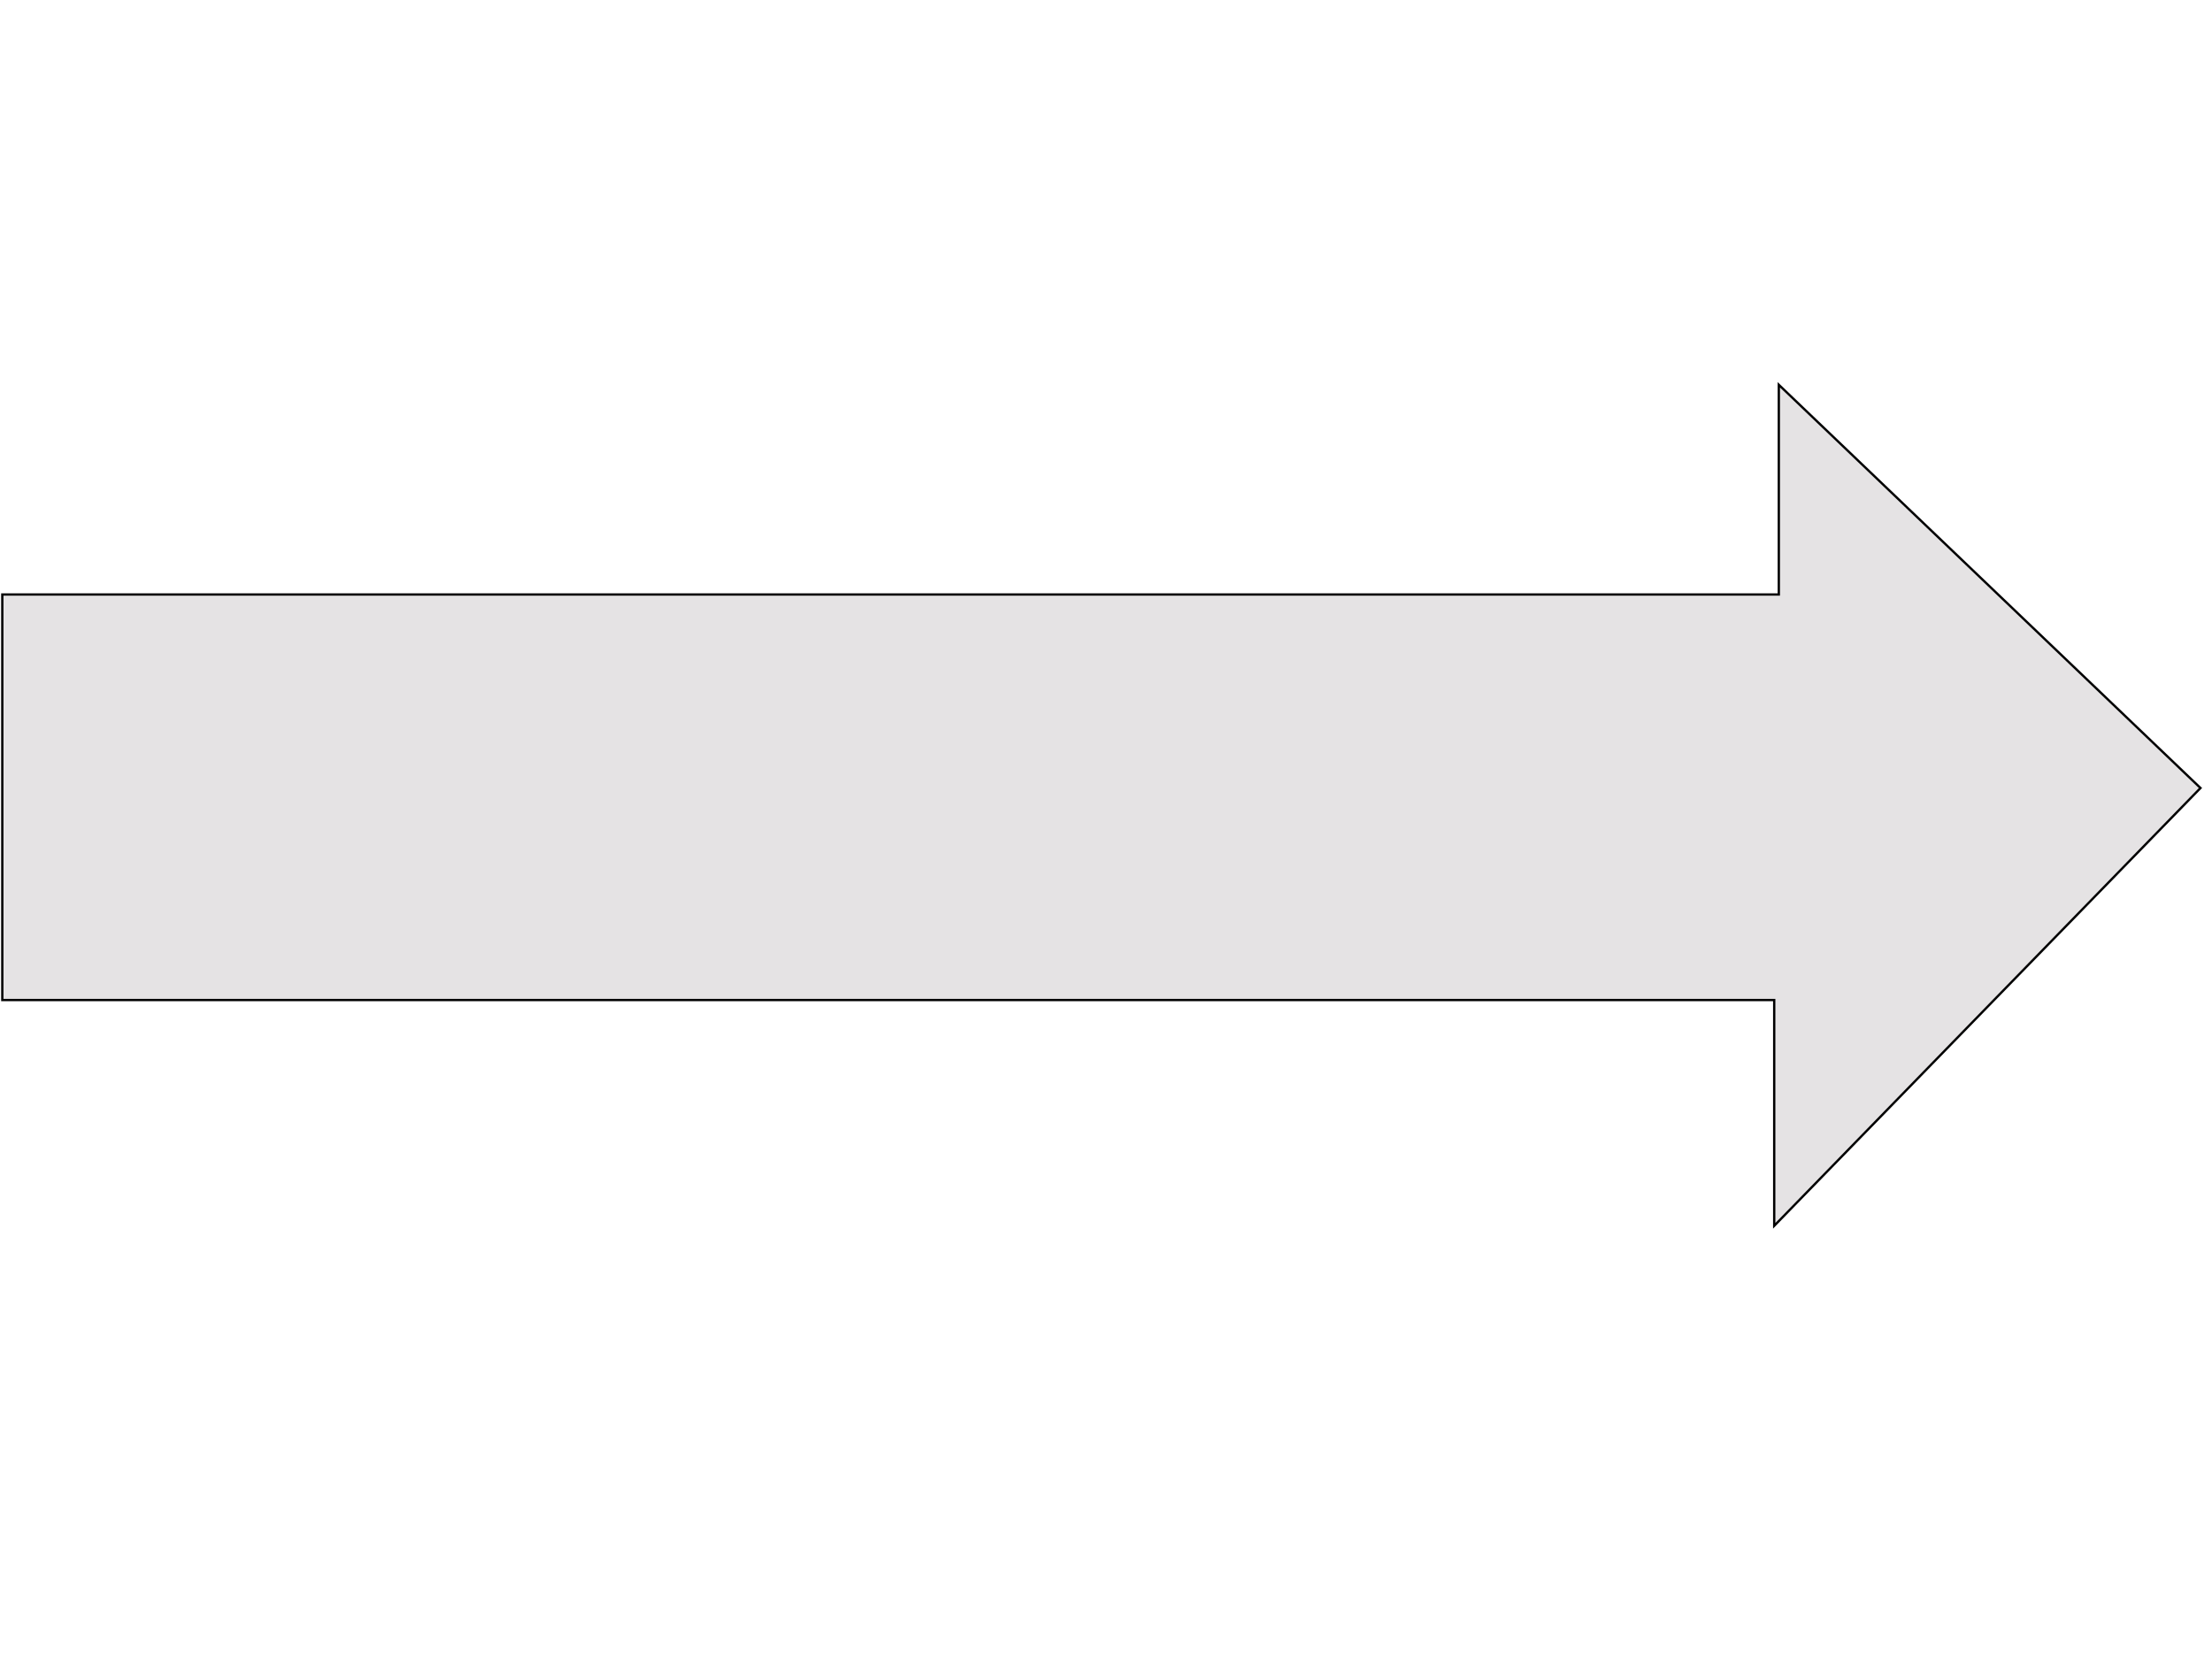 <?xml version="1.0" encoding="utf-8"?>
<!-- Generator: Adobe Illustrator 18.1.1, SVG Export Plug-In . SVG Version: 6.00 Build 0)  -->
<svg version="1.1" xmlns="http://www.w3.org/2000/svg" xmlns:xlink="http://www.w3.org/1999/xlink" x="0px" y="0px"
	 viewBox="0 0 960 720" enable-background="new 0 0 960 720" xml:space="preserve">
<g id="Layer_1">
	<path fill="#E5E3E4" stroke="#000000" stroke-miterlimit="10" d="M1,258h771v-91l183,175c-61.7,63.3-123.3,126.7-185,190
		c0-32.7,0-65.3,0-98c-256.3,0-512.7,0-769,0V258z"/>
	<path d="M979,564"/>
</g>
<g id="Layer_2" display="none">
	<rect x="19" y="459.8" display="inline" fill="none" stroke="#000000" stroke-miterlimit="10" width="229.8" height="144.4"/>
</g>
<g id="Layer_4" display="none">
	<rect x="515.1" y="459.8" display="inline" fill="none" stroke="#000000" stroke-miterlimit="10" width="229.8" height="144.4"/>
</g>
<g id="Layer_5" display="none">
	
		<rect x="19" y="275" display="inline" fill="none" stroke="#FFFFFF" stroke-width="2" stroke-miterlimit="10" width="229.8" height="36.6"/>
</g>
<g id="Layer_7" display="none">
	
		<rect x="515.1" y="275" display="inline" fill="none" stroke="#FFFFFF" stroke-width="2" stroke-miterlimit="10" width="229.8" height="36.6"/>
</g>
<g id="Layer_3" display="none">
	<path display="inline" fill="#E5E3E4" stroke="#000000" stroke-miterlimit="10" d="M364.9,0c0,58.6,0,117.2,0,175.8
		c-10.8,0-21.7,0-32.5,0c19.8,21.1,39.7,42.2,59.5,63.2c18.6-21.4,37.2-42.8,55.8-64.2c-10.8,0-21.7,0-32.5,0
		c0-58.3,0-116.6,0-174.8C398.4,0,381.6,0,364.9,0z"/>
</g>
<g id="Layer_6" display="none">
	<ellipse display="inline" fill="#FFFFFF" stroke="#000000" stroke-miterlimit="10" cx="390" cy="347.5" rx="89.8" ry="87"/>
</g>
</svg>
